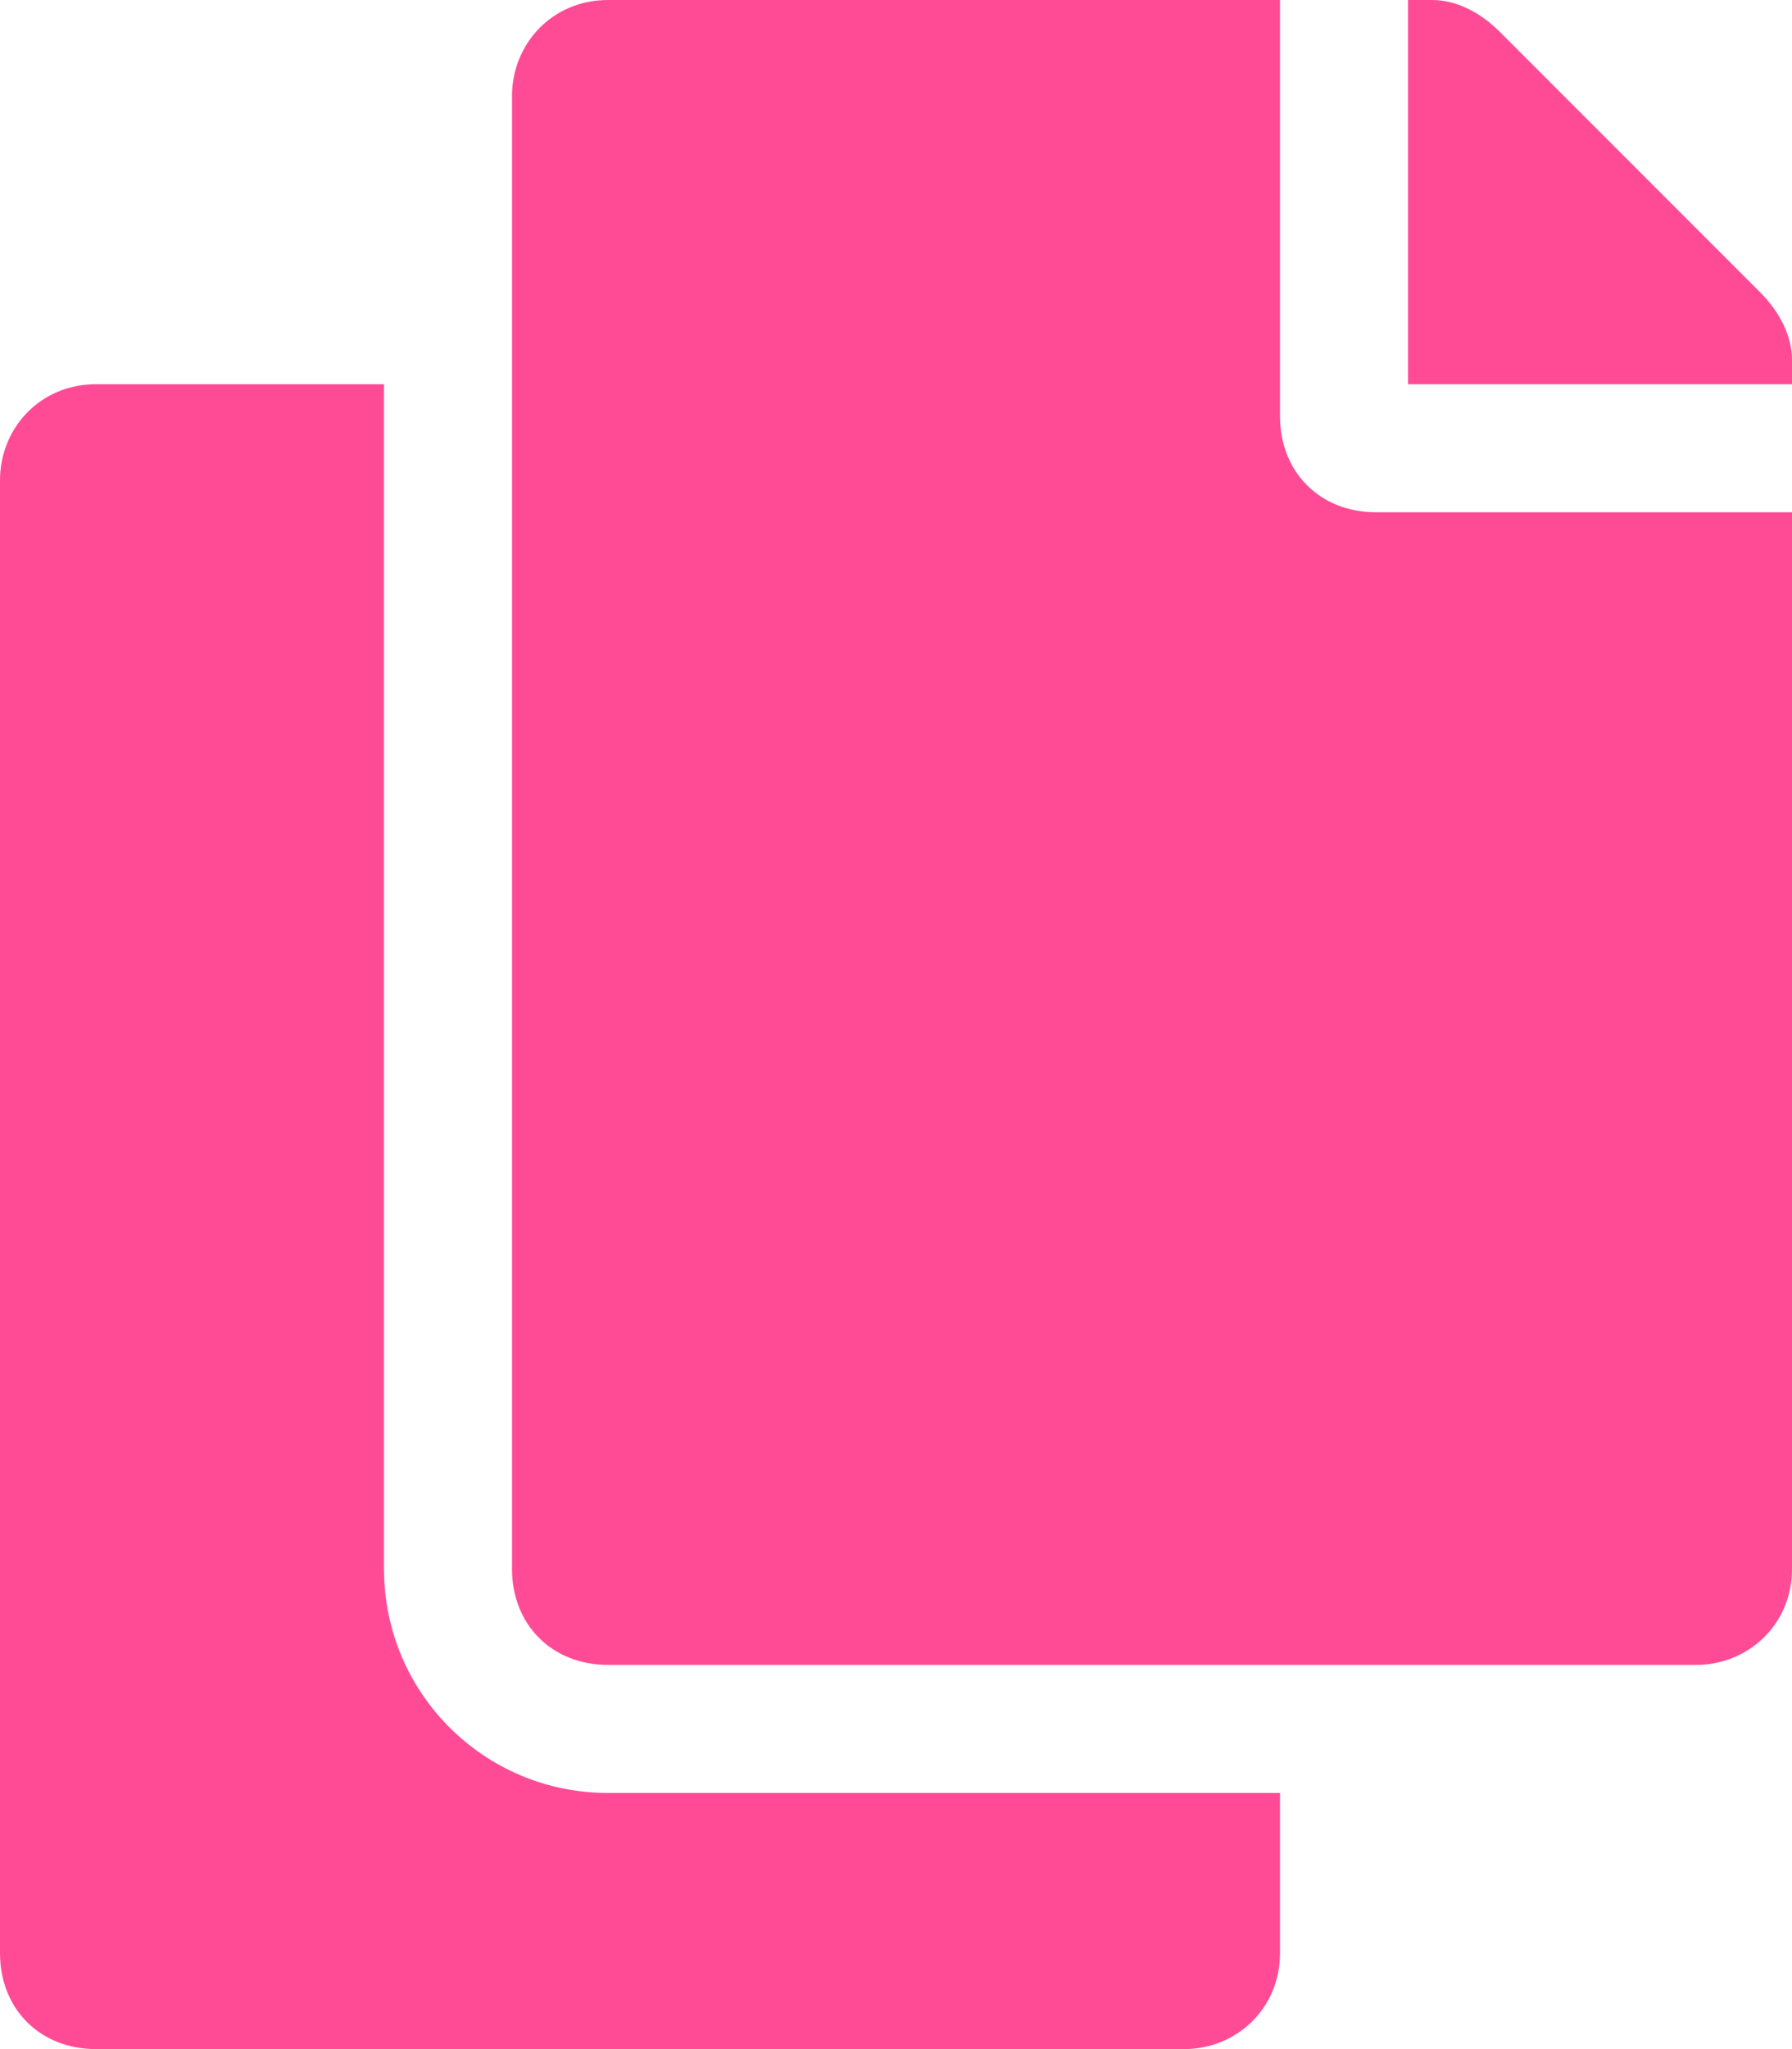 <svg width="21" height="24" viewBox="0 0 21 24" fill="none" xmlns="http://www.w3.org/2000/svg">
<path d="M15 21H7.125C5.672 21 4.5 19.828 4.5 18.375V4.5H1.125C0.469 4.5 0 5.016 0 5.625V22.875C0 23.531 0.469 24 1.125 24H13.875C14.484 24 15 23.531 15 22.875V21ZM15 4.875V0H7.125C6.469 0 6 0.516 6 1.125V18.375C6 19.031 6.469 19.5 7.125 19.5H19.875C20.484 19.5 21 19.031 21 18.375V6H16.125C15.469 6 15 5.531 15 4.875ZM20.625 3.422L17.578 0.375C17.344 0.141 17.062 0 16.781 0H16.5V4.5H21V4.219C21 3.938 20.859 3.656 20.625 3.422Z" fill="#FF4B96"/>
</svg>
